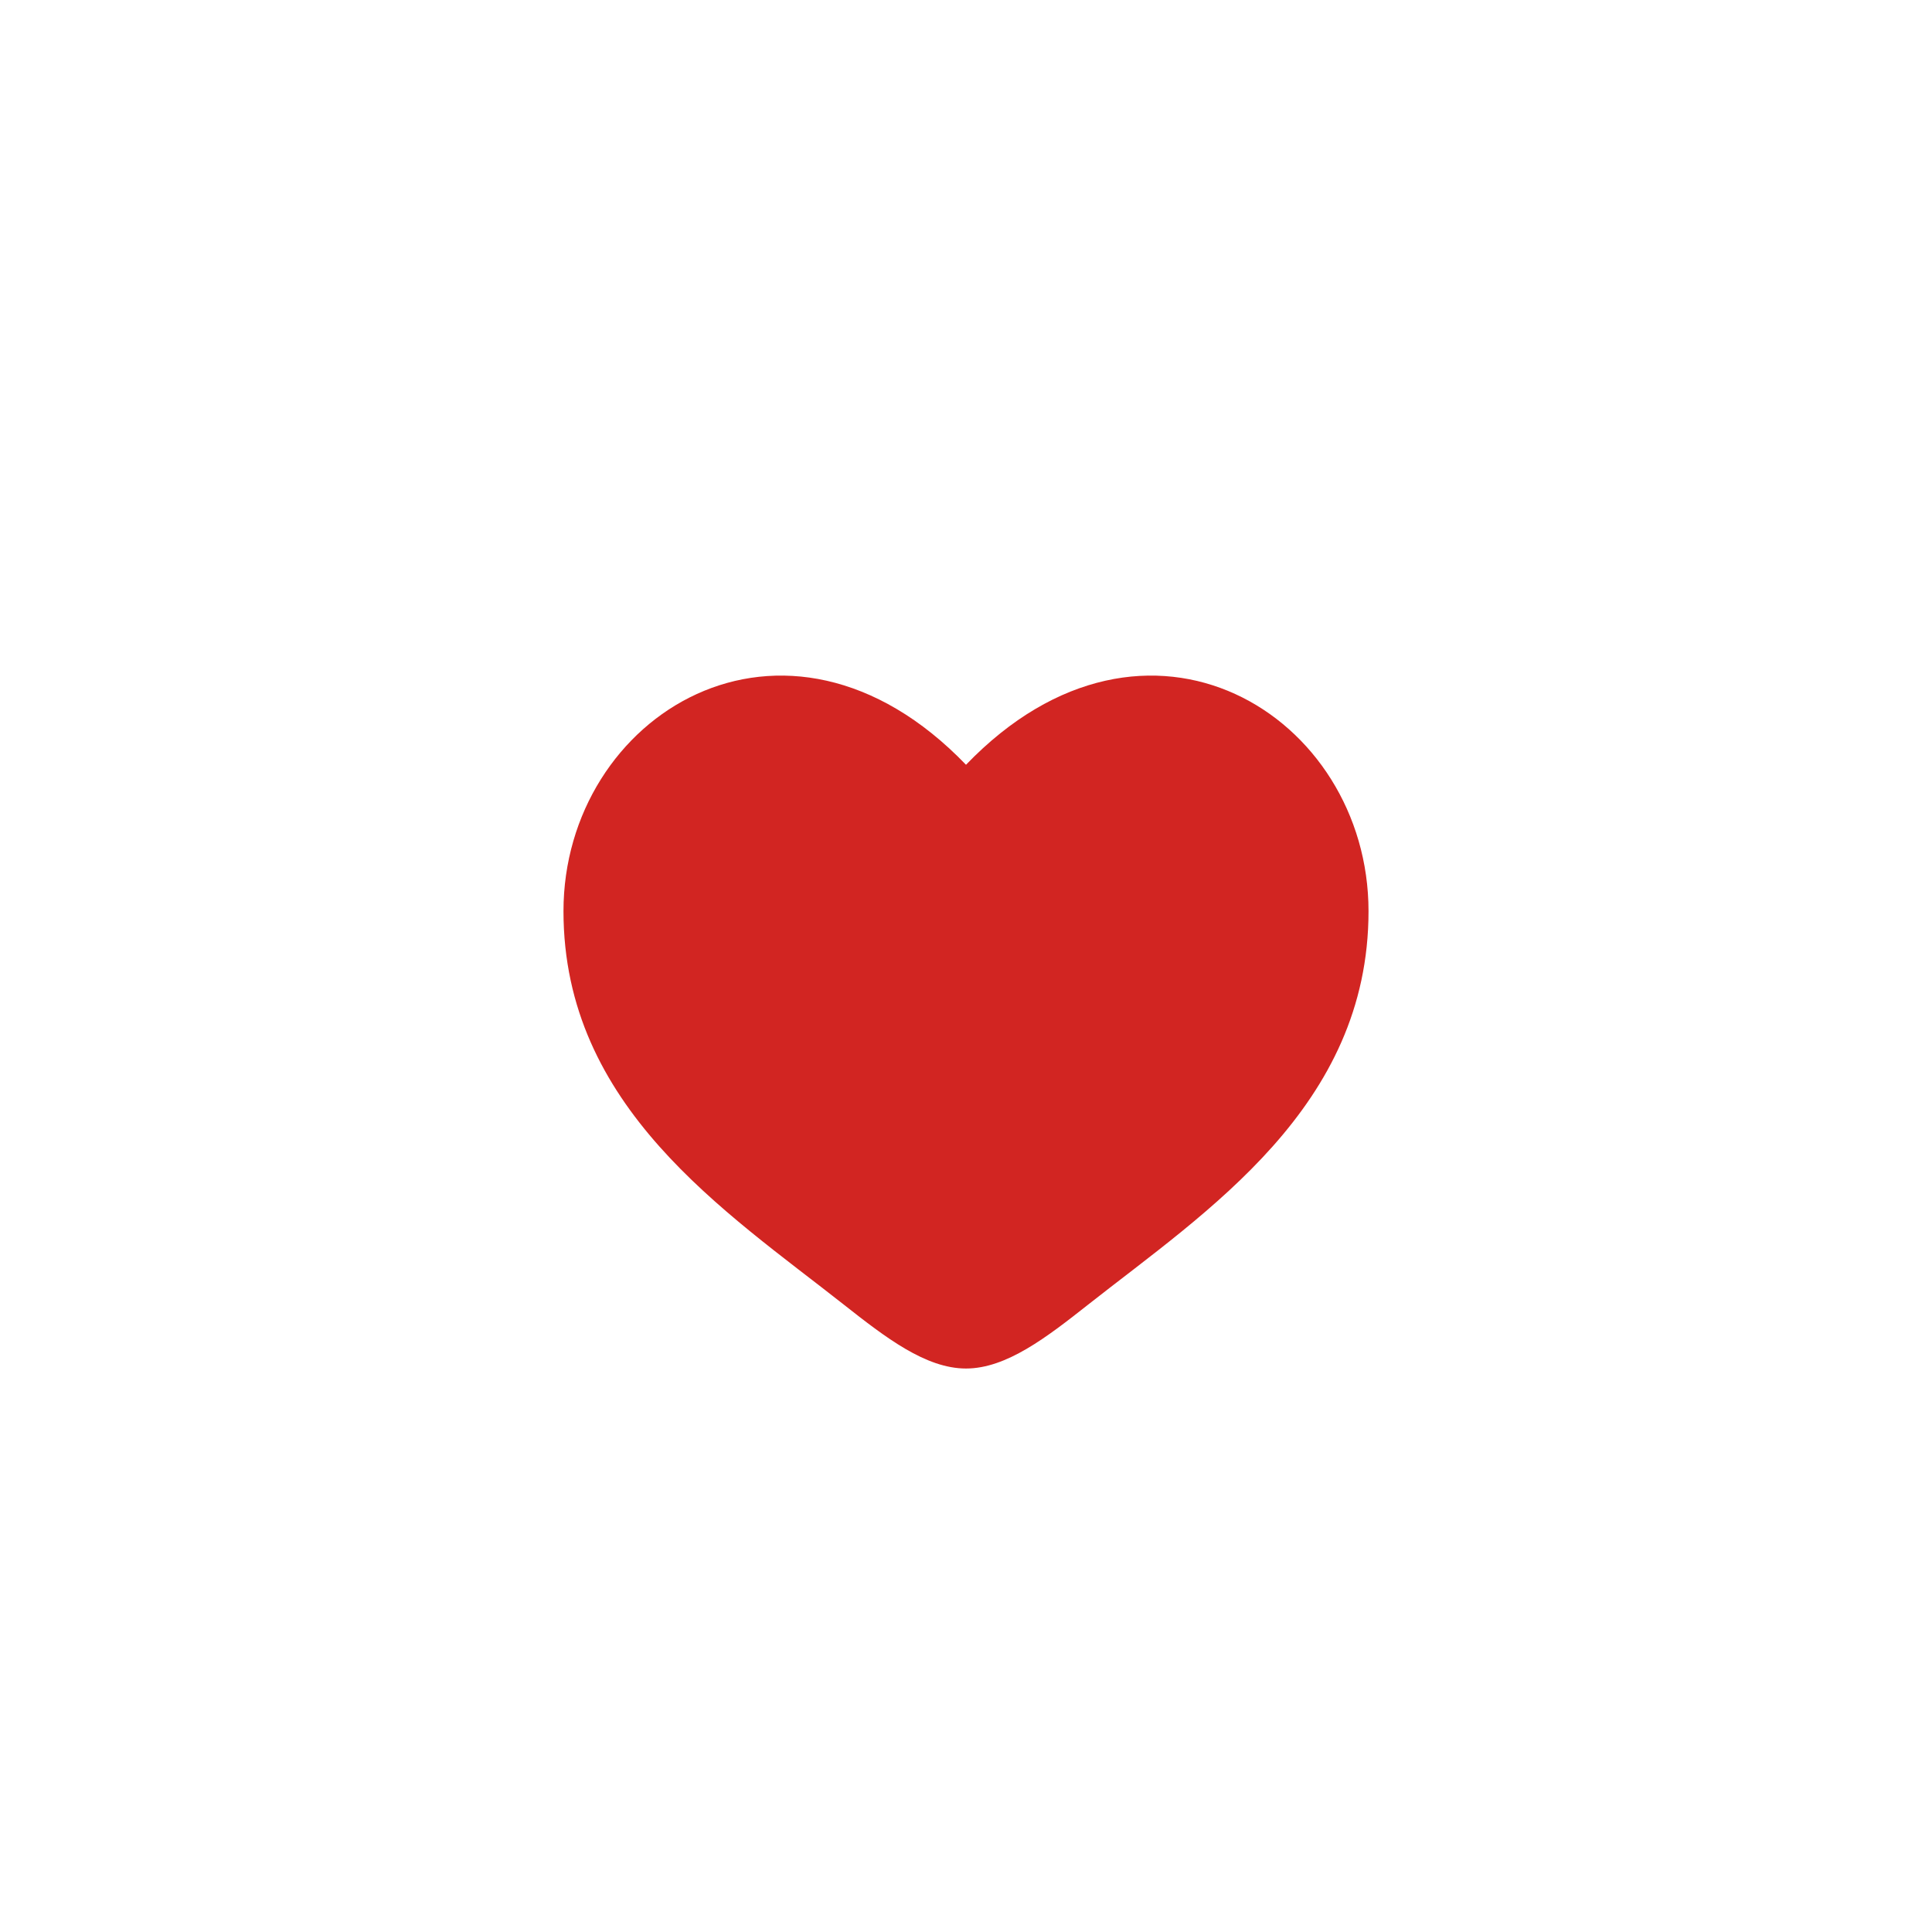 <svg width="32" height="32" viewBox="0 0 32 32" fill="none" xmlns="http://www.w3.org/2000/svg">
<path d="M9.333 15.092C9.333 18.334 12.013 20.061 13.974 21.607C14.667 22.153 15.333 22.667 16 22.667C16.667 22.667 17.333 22.153 18.025 21.607C19.987 20.061 22.667 18.334 22.667 15.092C22.667 11.85 19 9.55 16 12.667C13 9.55 9.333 11.85 9.333 15.092Z" fill="#D22522"/>
</svg>
